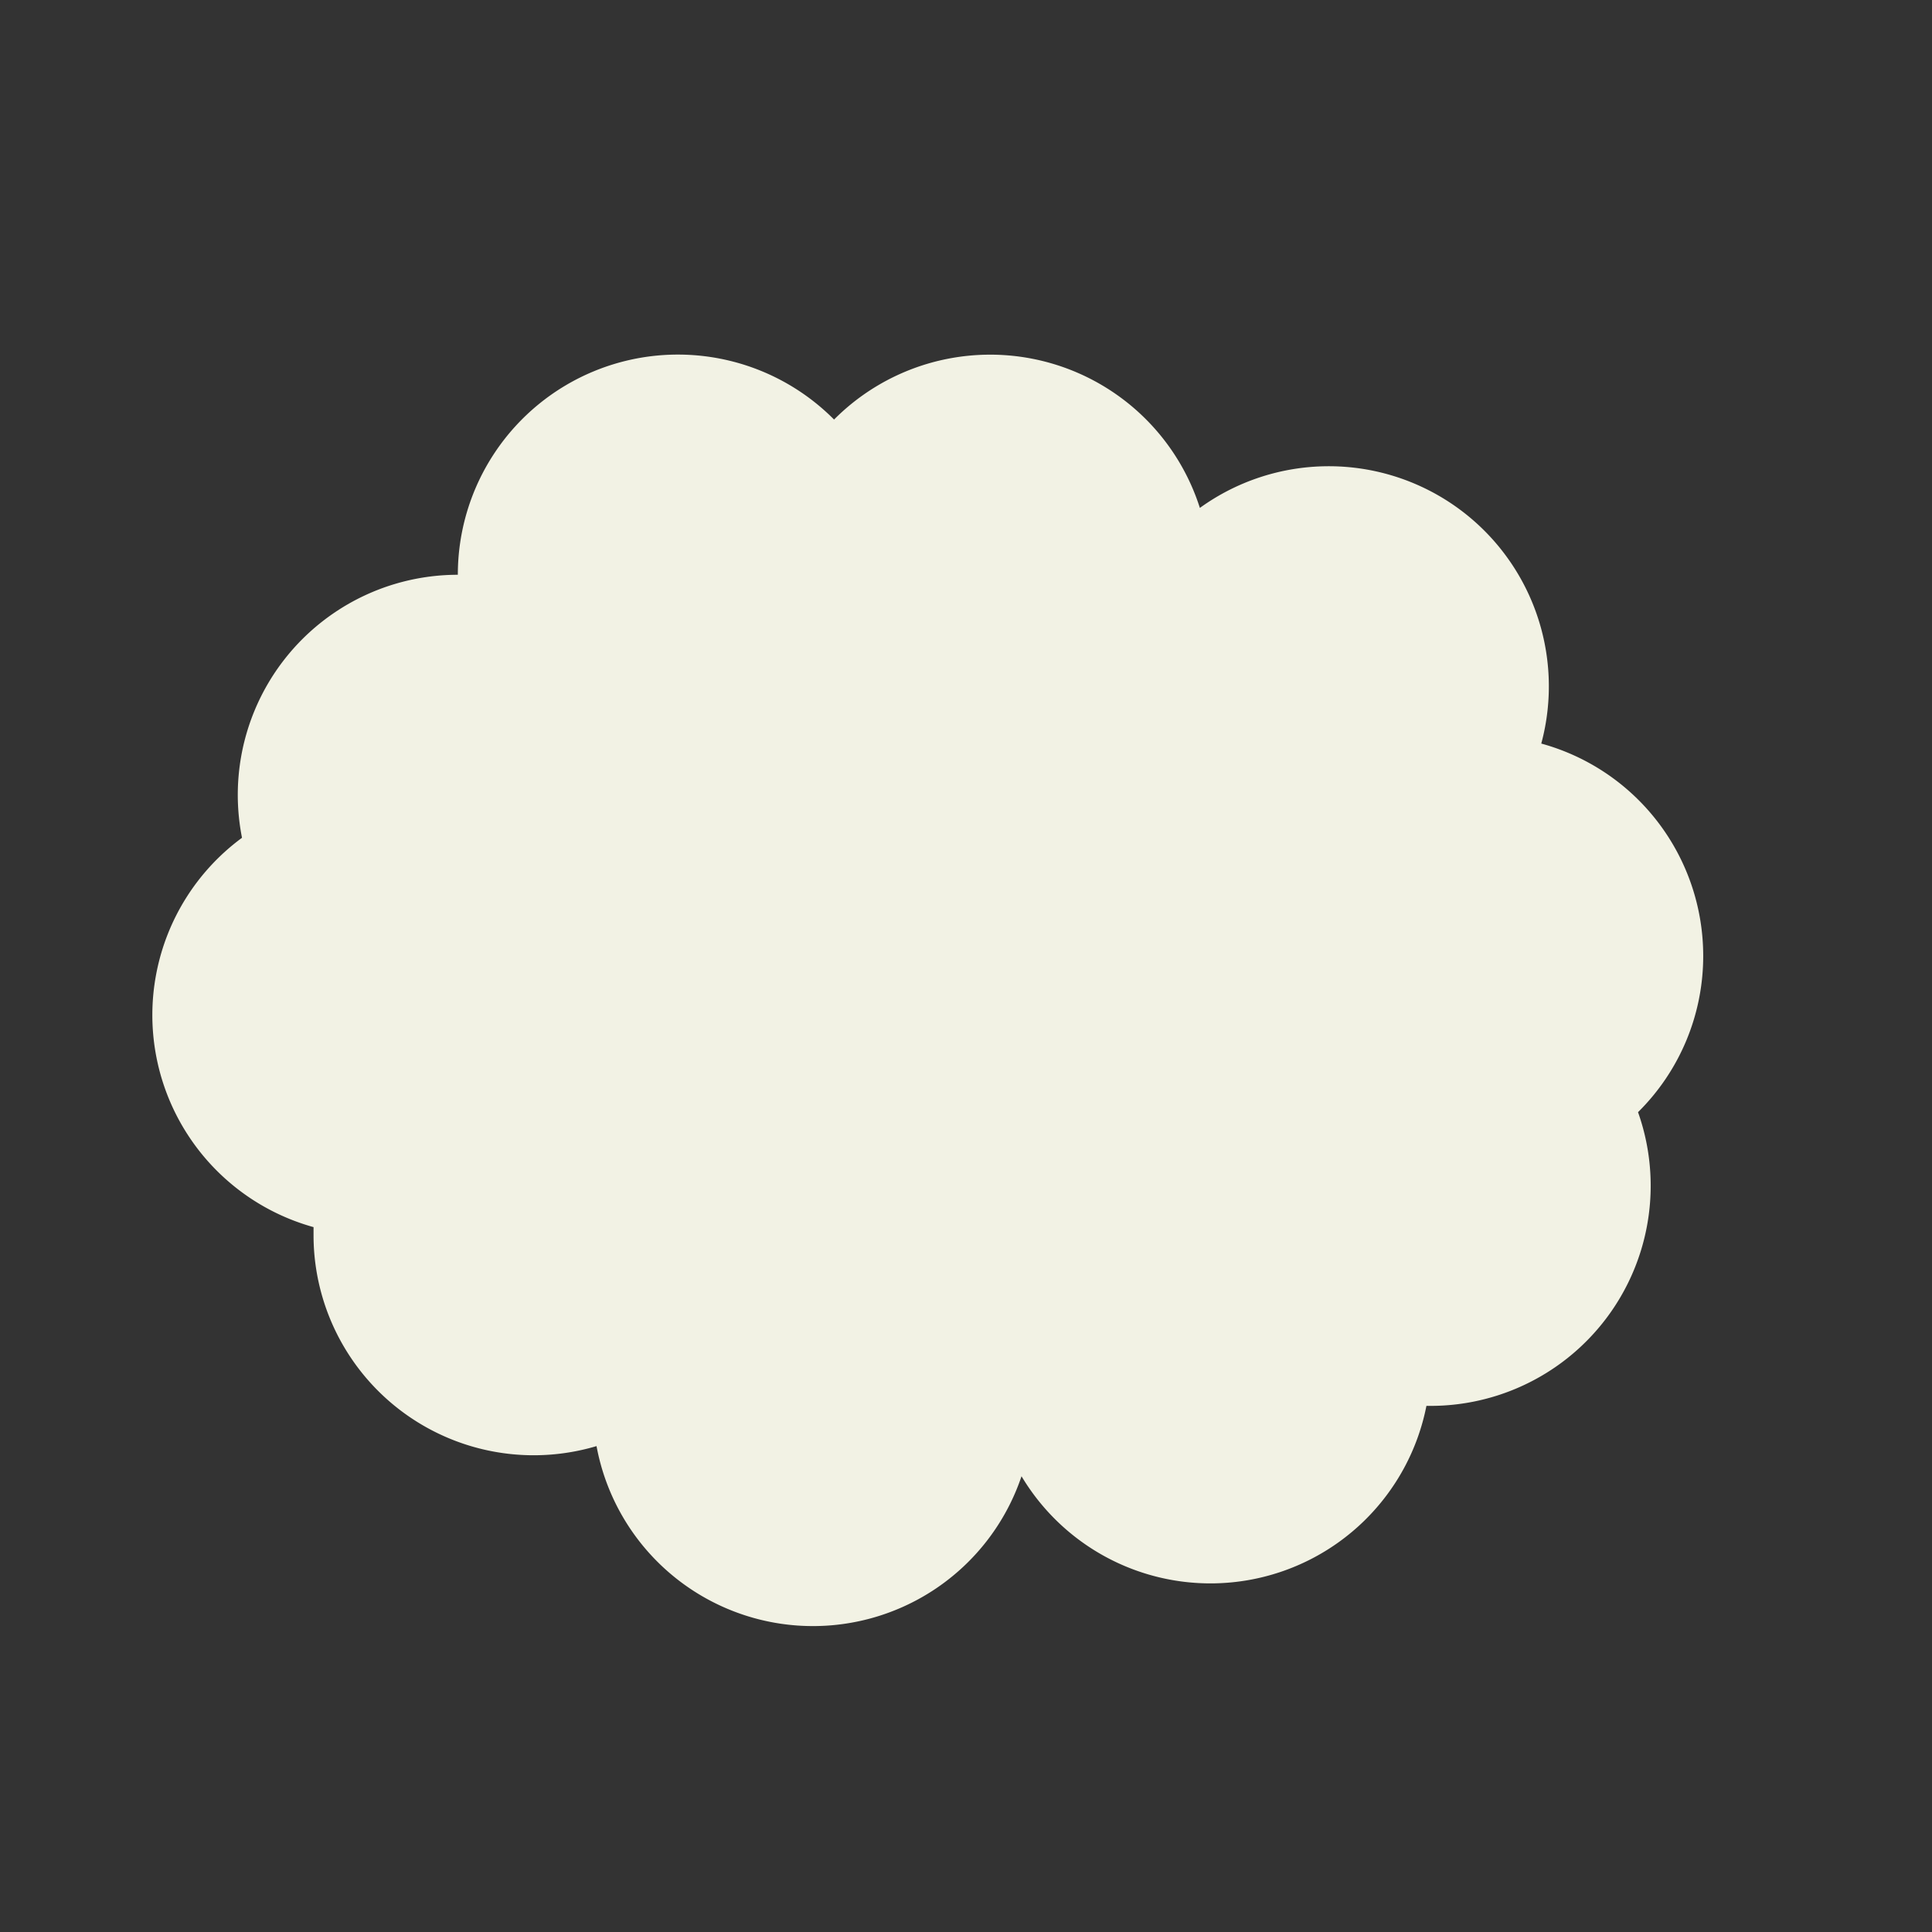 <svg xmlns="http://www.w3.org/2000/svg" width="380" height="380" viewBox="0 0 380 380">
  <rect x="0" y="0" width="380" height="380" fill="#333333" stroke="none"/>
  <defs>
    <style>
      .cls-1 {
        fill: #f2f2e4;
      }
    </style>
  </defs>
  <g id="artboard_2" data-name="artboard 2">
    <path class="cls-1" d="M335,188a43.3,43.3,0,0,0-31.85-41.75A43.29,43.29,0,0,0,236,99.9a43.3,43.3,0,0,0-71.95-17.38,43.29,43.29,0,0,0-74,30.53A43.29,43.29,0,0,0,47.6,164.78a43.29,43.29,0,0,0,14.07,76.58c0,.52,0,1,0,1.58a43.3,43.3,0,0,0,55.66,41.49,43.29,43.29,0,0,0,83.59,5.93,43.3,43.3,0,0,0,79.64-13.84l.82,0a43.3,43.3,0,0,0,40.8-57.77A43.17,43.17,0,0,0,335,188Z"/>
  </g>
</svg>
